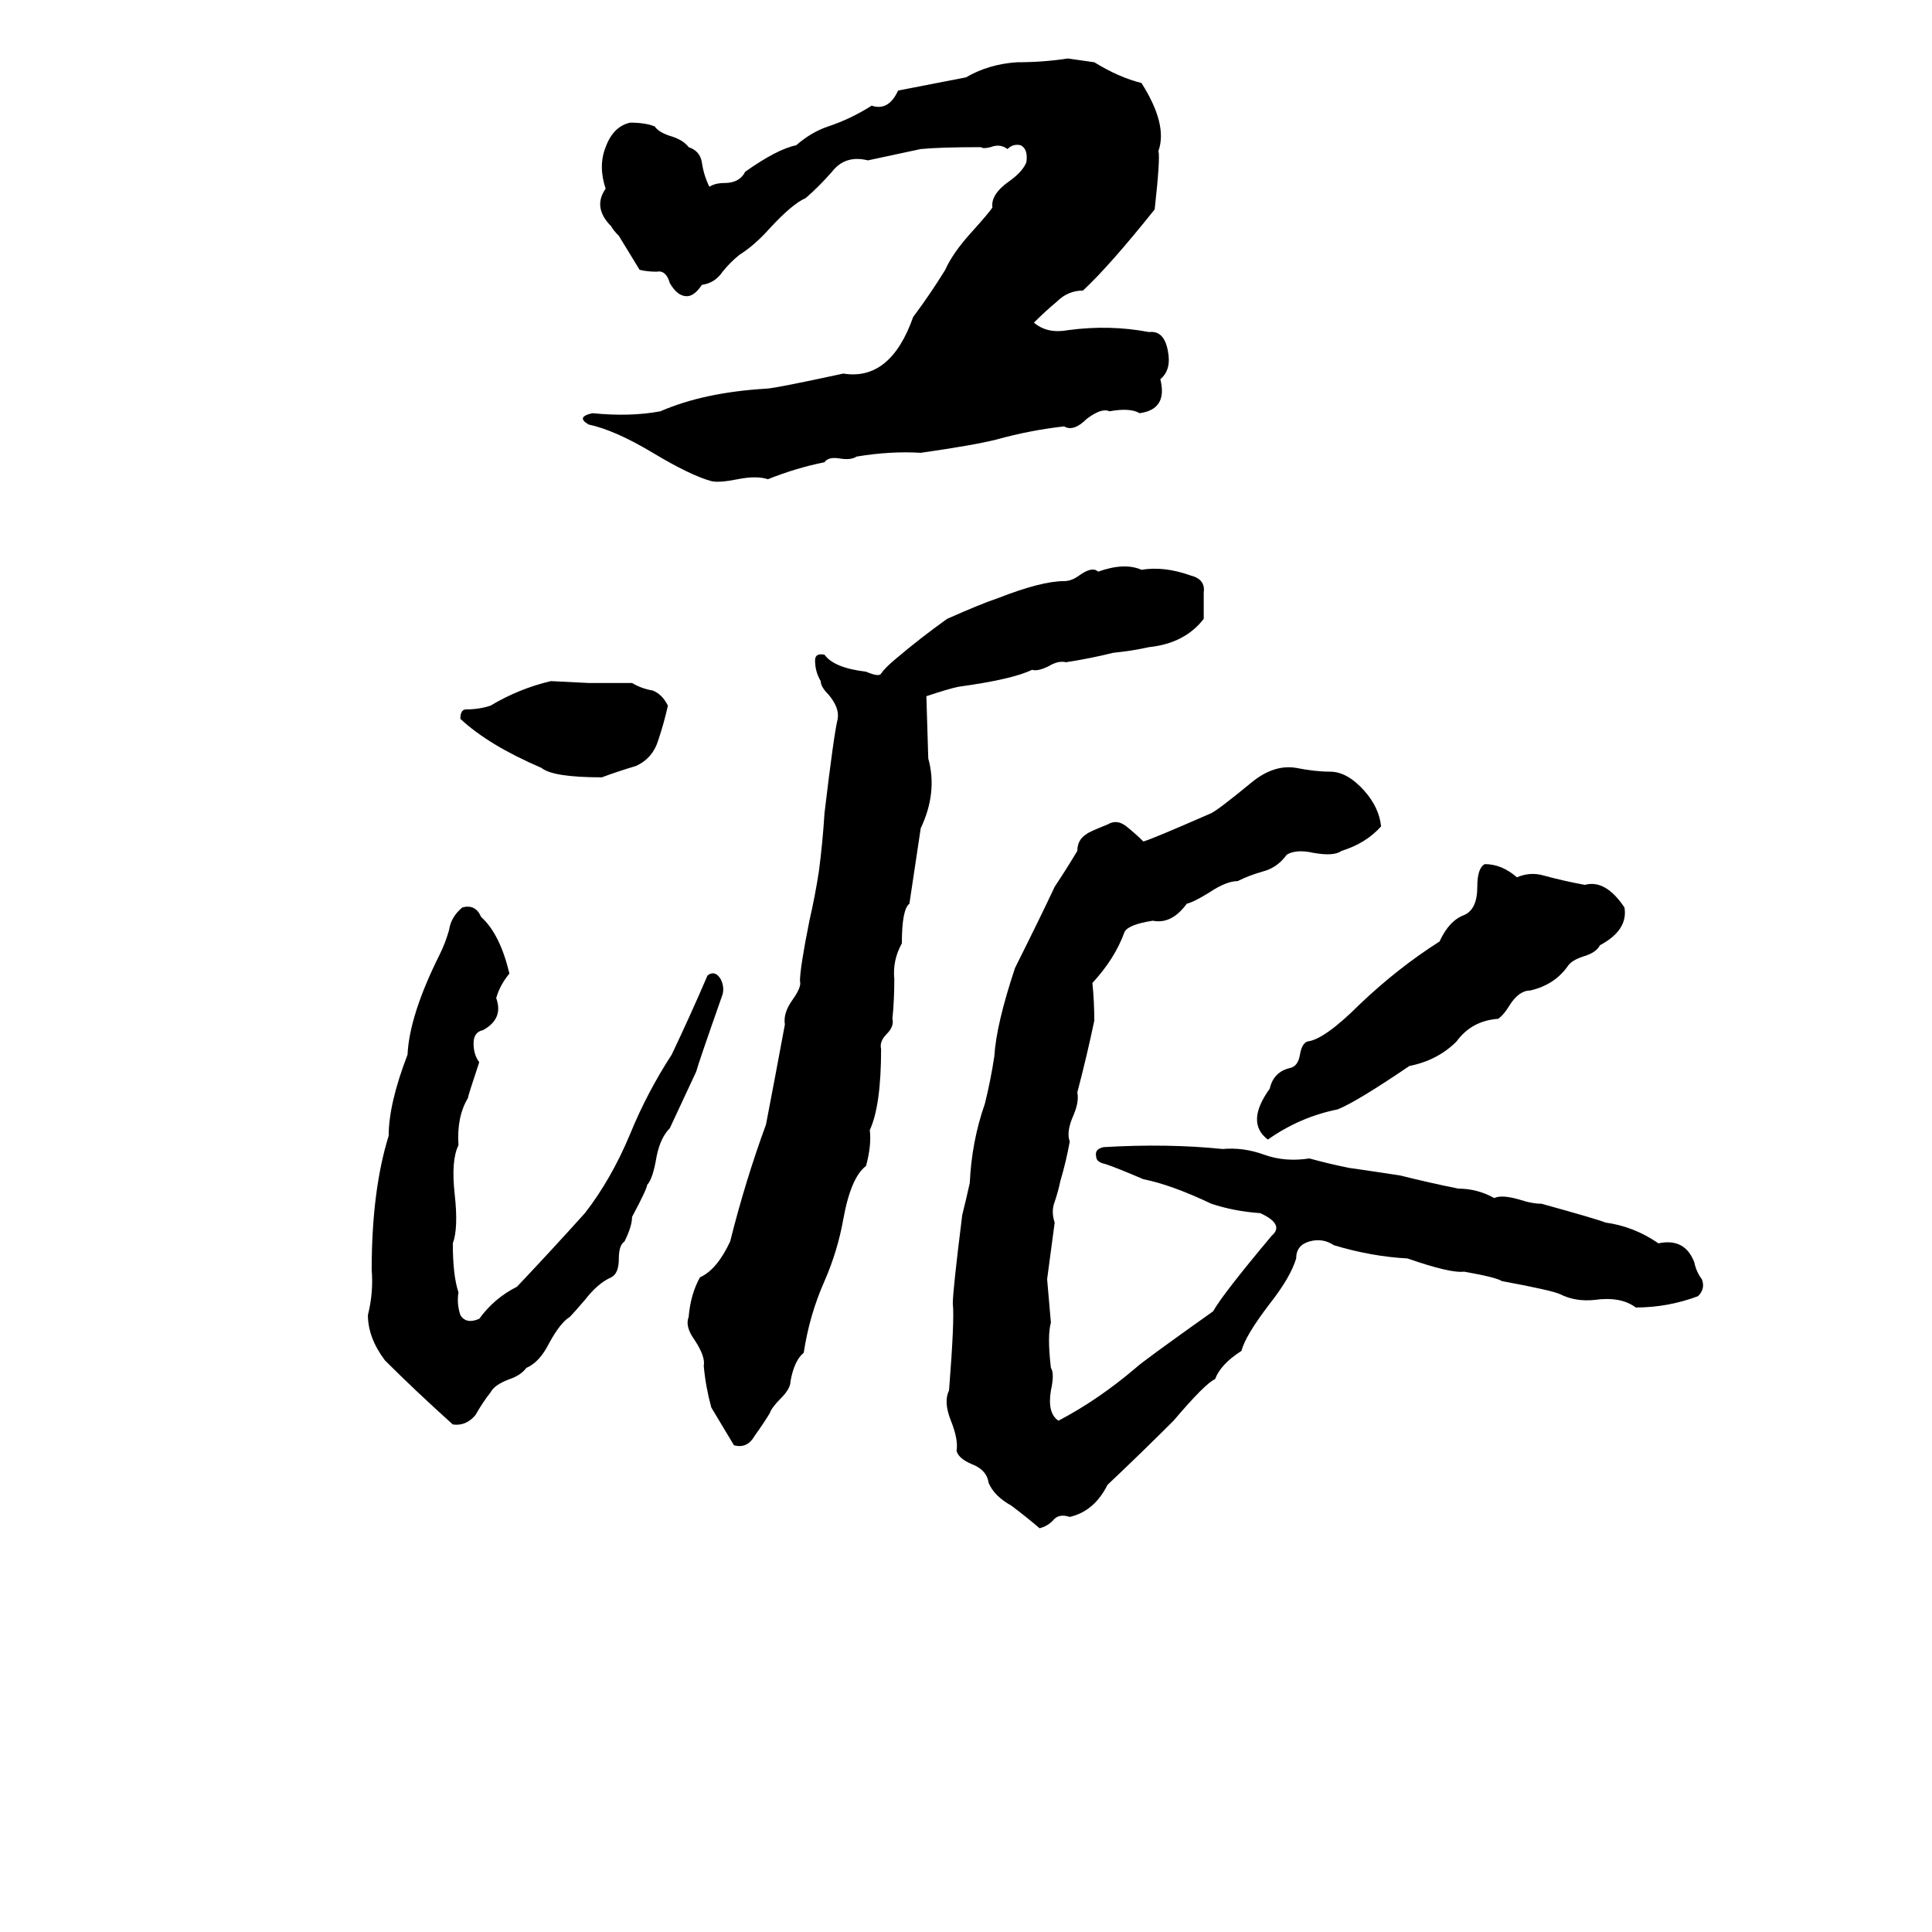 <svg xmlns="http://www.w3.org/2000/svg" viewBox="0 -800 1024 1024">
	<path fill="#000000" d="M566 -769L580 -767Q593 -759 605 -756Q619 -734 614 -720Q615 -716 612 -689Q588 -659 574 -646Q566 -646 560 -640Q554 -635 548 -629Q555 -623 566 -625Q588 -628 609 -624Q617 -625 619 -614Q621 -604 615 -599Q619 -583 604 -581Q599 -584 588 -582Q584 -584 576 -578Q569 -571 564 -574Q546 -572 528 -567Q516 -564 488 -560Q472 -561 454 -558Q451 -556 445 -557Q439 -558 437 -555Q422 -552 407 -546Q401 -548 391 -546Q381 -544 377 -545Q366 -548 346 -560Q326 -572 312 -575Q305 -579 314 -581Q334 -579 350 -582Q373 -592 406 -594Q410 -594 447 -602Q472 -598 484 -632Q493 -644 501 -657Q505 -666 515 -677Q524 -687 526 -690Q525 -697 535 -704Q542 -709 544 -714Q545 -721 541 -723Q537 -724 534 -721Q530 -724 525 -722Q521 -721 520 -722Q498 -722 488 -721Q474 -718 460 -715Q448 -718 441 -709Q434 -701 427 -695Q420 -692 408 -679Q400 -670 392 -665Q387 -661 383 -656Q379 -650 372 -649Q368 -643 364 -643Q359 -643 355 -650Q353 -657 348 -656Q343 -656 339 -657L328 -675Q325 -678 324 -680Q314 -690 321 -700Q317 -712 321 -722Q325 -733 334 -735Q342 -735 347 -733Q349 -730 355 -728Q362 -726 365 -722Q371 -720 372 -714Q373 -707 376 -701Q379 -703 384 -703Q392 -703 395 -709Q412 -721 422 -723Q430 -730 439 -733Q451 -737 462 -744Q471 -741 476 -752L512 -759Q524 -766 539 -767Q553 -767 566 -769ZM529 -483Q552 -492 564 -492Q568 -492 572 -495Q579 -500 582 -497Q596 -502 605 -498Q617 -500 631 -495Q639 -493 638 -486Q638 -479 638 -472Q628 -459 609 -457Q600 -455 590 -454Q578 -451 565 -449Q561 -450 556 -447Q550 -444 547 -445Q537 -440 508 -436Q503 -435 491 -431L492 -398Q497 -380 488 -361Q485 -341 482 -321Q478 -318 478 -300Q473 -291 474 -281Q474 -270 473 -260Q474 -256 470 -252Q466 -248 467 -244Q467 -214 461 -201Q462 -193 459 -182Q451 -176 447 -154Q444 -137 437 -121Q429 -103 426 -83Q421 -79 419 -68Q419 -64 414 -59Q409 -54 408 -51Q405 -46 400 -39Q396 -32 389 -34L377 -54Q374 -65 373 -76Q374 -81 368 -90Q363 -97 365 -102Q366 -114 371 -123Q380 -127 387 -142Q395 -174 406 -204Q411 -230 416 -257Q415 -263 420 -270Q425 -277 424 -280Q424 -287 429 -312Q432 -325 434 -338Q436 -353 437 -369Q442 -411 444 -419Q445 -425 439 -432Q435 -436 435 -439Q432 -444 432 -450Q432 -454 437 -453Q442 -446 459 -444Q466 -441 467 -443Q469 -446 475 -451Q488 -462 502 -472Q520 -480 529 -483ZM292 -439L312 -438Q324 -438 335 -438Q340 -435 346 -434Q351 -432 354 -426Q352 -417 349 -408Q346 -398 337 -394Q327 -391 319 -388Q293 -388 287 -393Q259 -405 244 -419Q244 -424 247 -424Q254 -424 260 -426Q275 -435 292 -439ZM687 -393Q697 -391 705 -391Q714 -391 723 -381Q731 -372 732 -362Q724 -353 711 -349Q707 -346 696 -348Q687 -350 682 -347Q677 -340 669 -338Q662 -336 656 -333Q650 -333 641 -327Q633 -322 629 -321Q621 -310 611 -312Q598 -310 596 -306Q591 -292 579 -279Q580 -269 580 -259Q576 -240 571 -221Q572 -216 569 -209Q565 -200 567 -195Q565 -184 562 -174Q561 -169 559 -163Q557 -158 559 -152Q557 -137 555 -122Q556 -110 557 -99Q555 -92 557 -75Q559 -72 557 -63Q555 -51 561 -47Q582 -58 602 -75Q605 -78 643 -105Q648 -114 674 -145Q681 -151 668 -157Q654 -158 642 -162Q621 -172 606 -175Q592 -181 586 -183Q581 -184 581 -187Q580 -191 585 -192Q619 -194 648 -191Q659 -192 670 -188Q681 -184 694 -186Q705 -183 715 -181Q729 -179 742 -177Q758 -173 773 -170Q783 -170 792 -165Q796 -167 806 -164Q812 -162 817 -162Q846 -154 851 -152Q866 -150 879 -141Q893 -144 898 -131Q899 -126 902 -122Q904 -117 900 -113Q884 -107 867 -107Q859 -113 845 -111Q835 -110 827 -114Q823 -116 796 -121Q793 -123 776 -126Q769 -125 746 -133Q727 -134 707 -140Q701 -144 694 -142Q687 -140 687 -133Q684 -123 673 -109Q660 -92 658 -84Q647 -77 644 -69Q639 -67 622 -47Q605 -30 587 -13Q580 1 567 4Q561 2 558 6Q555 9 551 10Q544 4 536 -2Q527 -7 524 -14Q523 -21 515 -24Q508 -27 507 -31Q508 -37 504 -47Q500 -57 503 -63Q506 -101 505 -109Q505 -116 510 -156Q512 -164 514 -173Q515 -195 522 -215Q525 -227 527 -240Q528 -257 538 -287Q552 -315 559 -330Q565 -339 571 -349Q571 -355 576 -358Q577 -359 587 -363Q592 -366 597 -362Q602 -358 606 -354Q610 -355 642 -369Q646 -371 663 -385Q675 -395 687 -393ZM787 -342Q796 -342 804 -335Q811 -338 818 -336Q829 -333 840 -331Q851 -334 861 -319Q863 -307 848 -299Q846 -295 839 -293Q833 -291 831 -288Q824 -278 811 -275Q805 -275 800 -267Q797 -262 794 -260Q780 -259 772 -248Q762 -238 747 -235Q719 -216 709 -212Q689 -208 672 -196Q660 -205 673 -223Q675 -232 684 -234Q688 -235 689 -241Q690 -247 693 -248Q702 -249 721 -268Q741 -287 763 -301Q768 -312 776 -315Q783 -318 783 -330Q783 -340 787 -342ZM245 -319Q252 -321 255 -314Q265 -305 270 -284Q265 -278 263 -271Q267 -260 256 -254Q251 -253 251 -247Q251 -241 254 -237Q248 -219 248 -218Q242 -208 243 -193Q239 -185 241 -167Q243 -149 240 -141Q240 -124 243 -115Q242 -109 244 -103Q247 -98 254 -101Q262 -112 274 -118Q292 -137 310 -157Q324 -175 334 -199Q343 -221 356 -241Q366 -262 375 -283Q379 -286 382 -281Q384 -277 383 -273Q370 -236 369 -232Q362 -217 355 -202Q350 -197 348 -187Q346 -175 343 -172Q343 -170 335 -155Q335 -150 331 -142Q328 -140 328 -133Q328 -125 324 -123Q317 -120 310 -111Q304 -104 302 -102Q297 -99 291 -88Q286 -78 279 -75Q276 -71 270 -69Q262 -66 260 -62Q256 -57 252 -50Q247 -44 240 -45Q220 -63 204 -79Q195 -91 195 -103Q198 -115 197 -127Q197 -169 206 -198Q206 -215 216 -241Q217 -262 233 -294Q236 -300 238 -307Q239 -314 245 -319Z"/>
</svg>
